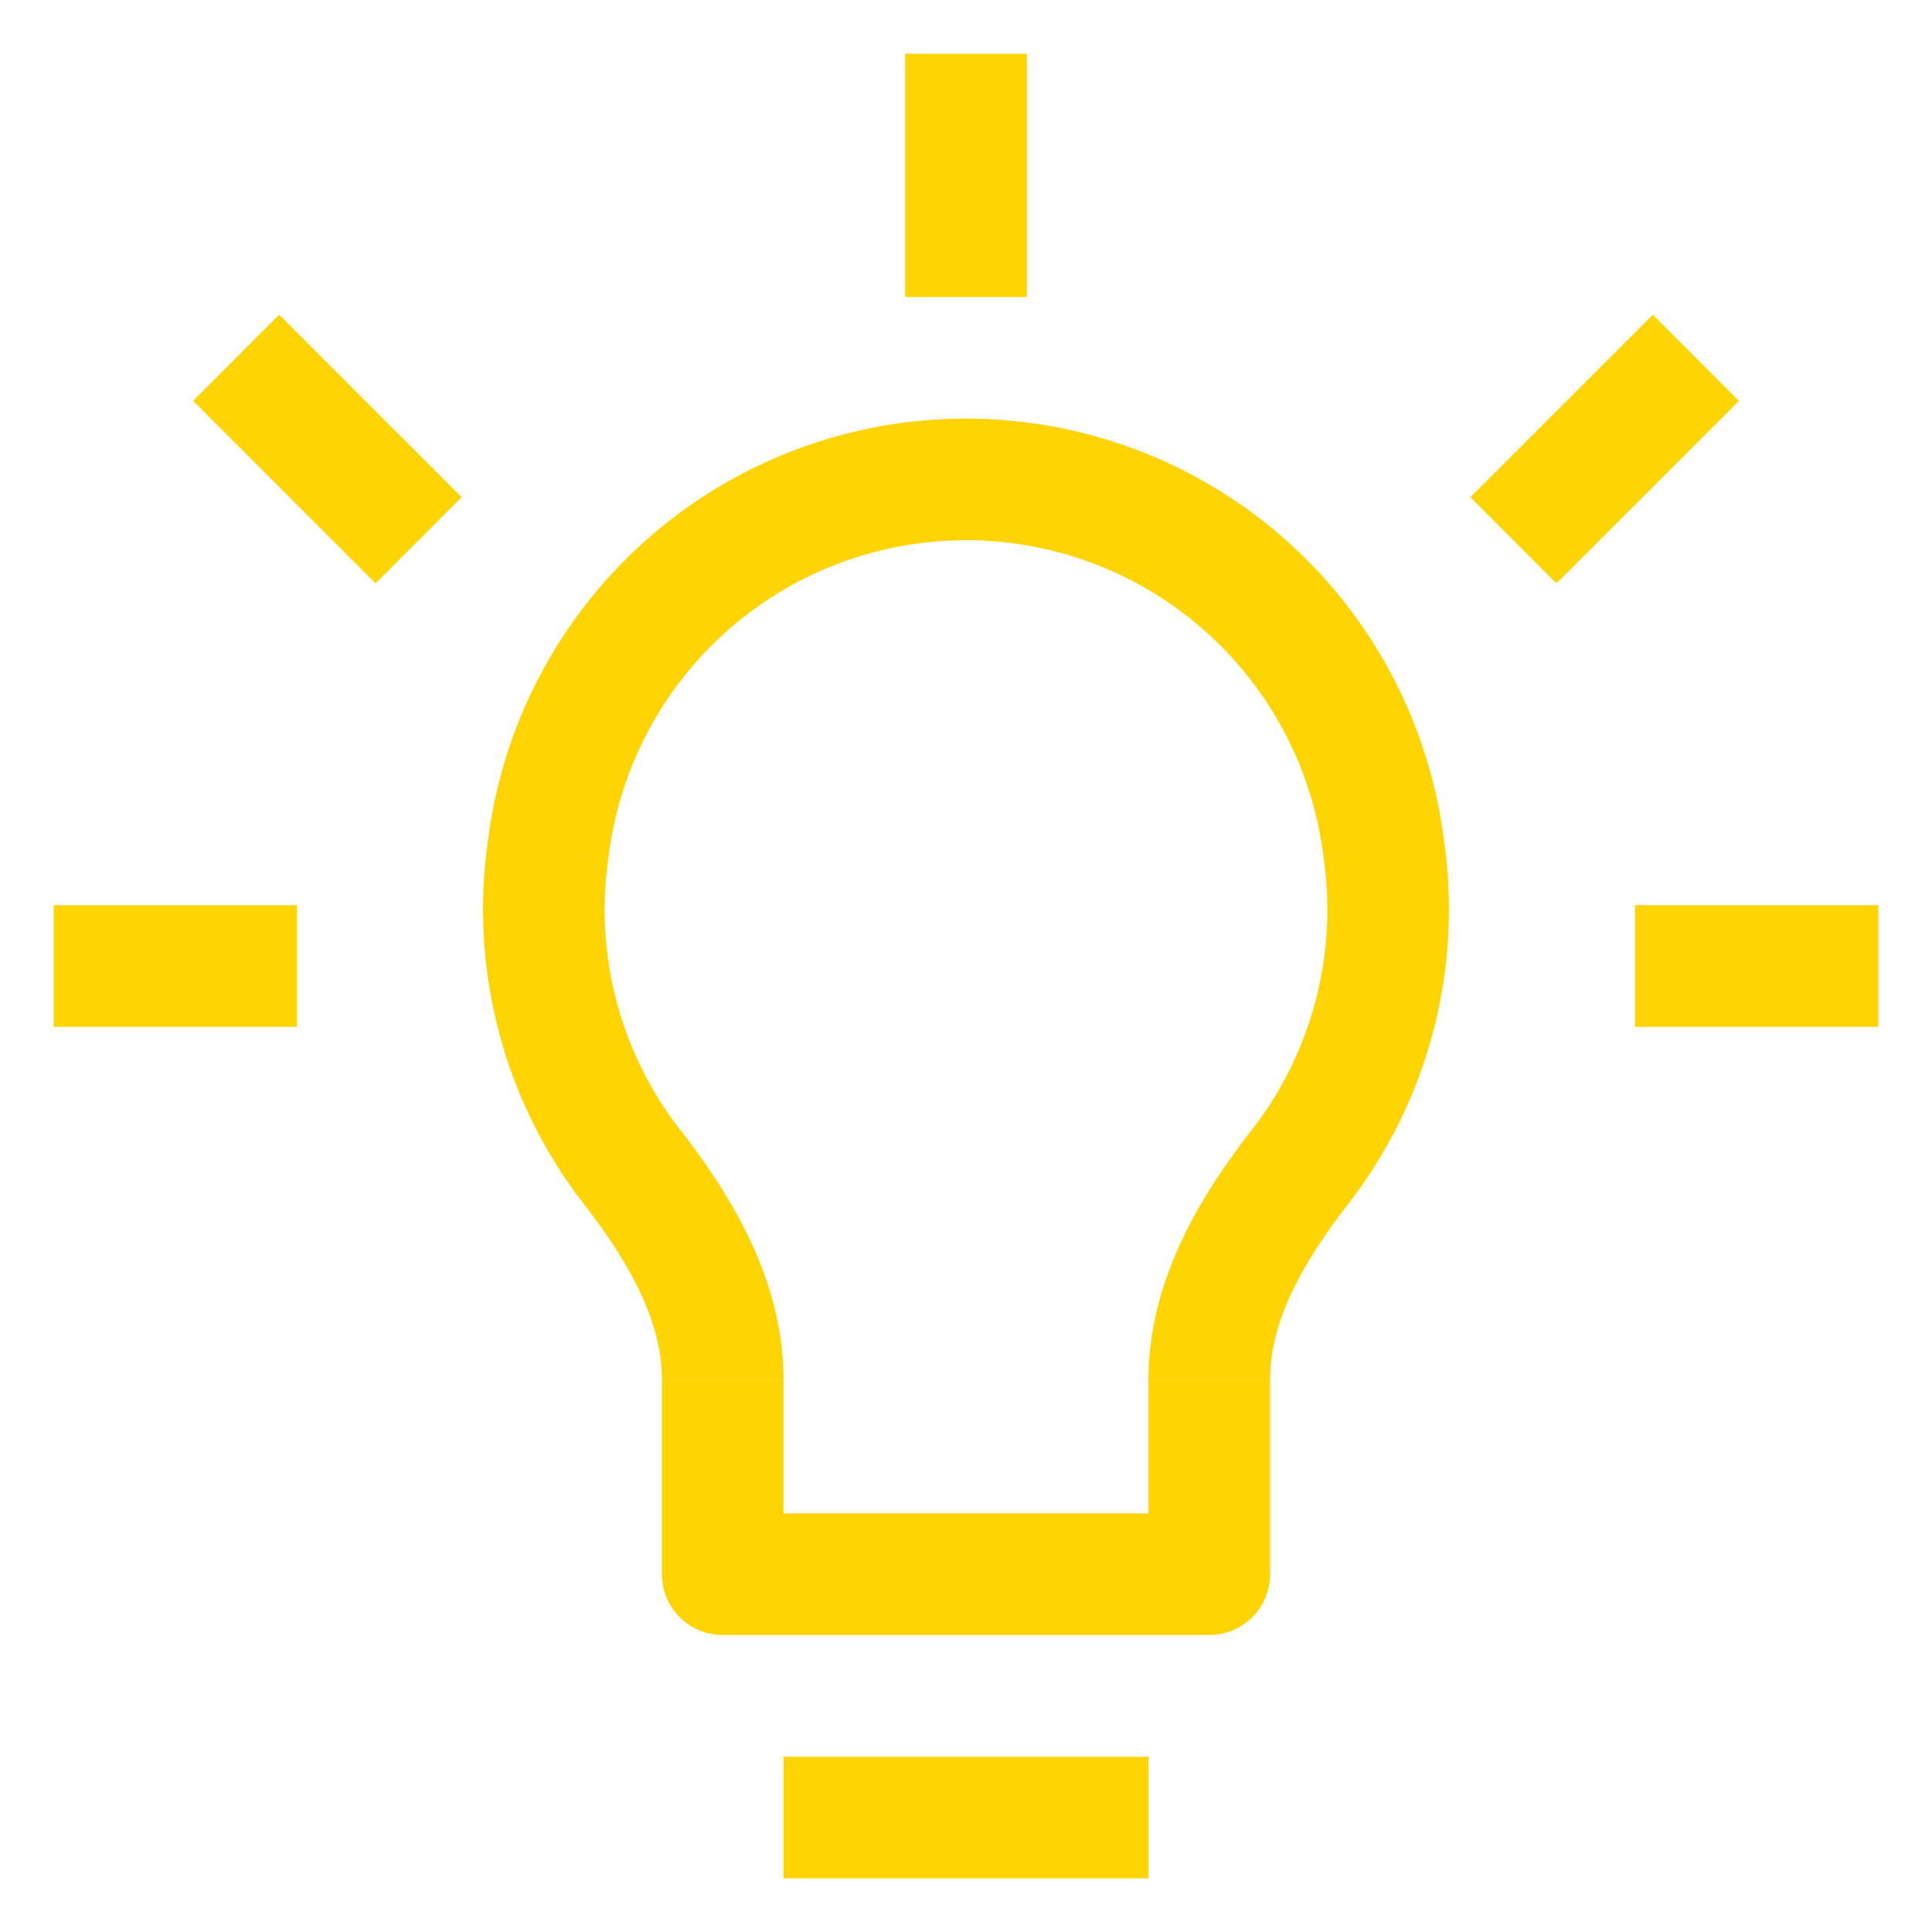 <svg width="18" height="18" viewBox="0 0 18 18" fill="none" xmlns="http://www.w3.org/2000/svg">
<path d="M5.119 7.833L5.68 7.912L5.119 7.833ZM5.108 7.912L4.547 7.833L5.108 7.912ZM12.88 7.833L13.441 7.753L12.88 7.833ZM12.892 7.912L12.331 7.991L12.892 7.912ZM11.267 14.667V15.233C11.417 15.233 11.561 15.174 11.667 15.067C11.774 14.961 11.833 14.817 11.833 14.667H11.267ZM6.733 14.667H6.167C6.167 14.817 6.226 14.961 6.333 15.067C6.439 15.174 6.583 15.233 6.733 15.233V14.667ZM5.889 10.873L6.338 10.527L5.889 10.873ZM12.111 10.873L11.662 10.527L12.111 10.873ZM7.3 17.5H10.7V16.367H7.3V17.5ZM4.557 7.753L4.546 7.833L5.668 7.991L5.679 7.912L4.557 7.753ZM9 3.9C7.92 3.9 6.875 4.289 6.059 4.997C5.243 5.705 4.71 6.684 4.557 7.753L5.679 7.912C5.794 7.113 6.192 6.382 6.802 5.853C7.412 5.324 8.193 5.033 9 5.033V3.9ZM13.443 7.753C13.29 6.684 12.757 5.705 11.941 4.997C11.124 4.289 10.08 3.9 9 3.9V5.033C9.807 5.033 10.587 5.324 11.197 5.853C11.807 6.382 12.206 7.113 12.321 7.912L13.443 7.753ZM13.454 7.833L13.443 7.753L12.321 7.912L12.332 7.991L13.454 7.833ZM12.559 11.22C13.273 10.298 13.633 9.095 13.454 7.832L12.332 7.992C12.397 8.438 12.371 8.892 12.256 9.328C12.141 9.763 11.94 10.171 11.663 10.527L12.559 11.22ZM10.7 12.853V14.667H11.833V12.854H10.7V12.853ZM11.267 14.1H6.733V15.233H11.267V14.1ZM7.3 14.667V12.854H6.167V14.667H7.3ZM4.546 7.833C4.46 8.428 4.495 9.036 4.649 9.618C4.802 10.2 5.072 10.745 5.441 11.22L6.337 10.527C6.06 10.171 5.859 9.763 5.744 9.328C5.629 8.892 5.603 8.438 5.668 7.992L4.546 7.832V7.833ZM7.3 12.853C7.3 11.921 6.804 11.127 6.337 10.525L5.441 11.219C5.875 11.78 6.167 12.316 6.167 12.853H7.3ZM11.663 10.525C11.195 11.128 10.7 11.921 10.7 12.853H11.833C11.833 12.316 12.125 11.78 12.559 11.219L11.663 10.525ZM8.433 0.5V2.767H9.567V0.5H8.433ZM0.5 9.567H2.767V8.433H0.5V9.567ZM15.233 9.567H17.5V8.433H15.233V9.567ZM4.301 4.632L2.601 2.932L1.799 3.735L3.499 5.435L4.301 4.632ZM14.501 5.435L16.201 3.735L15.399 2.932L13.699 4.632L14.501 5.435Z" fill="#FFD401"/>
</svg>
